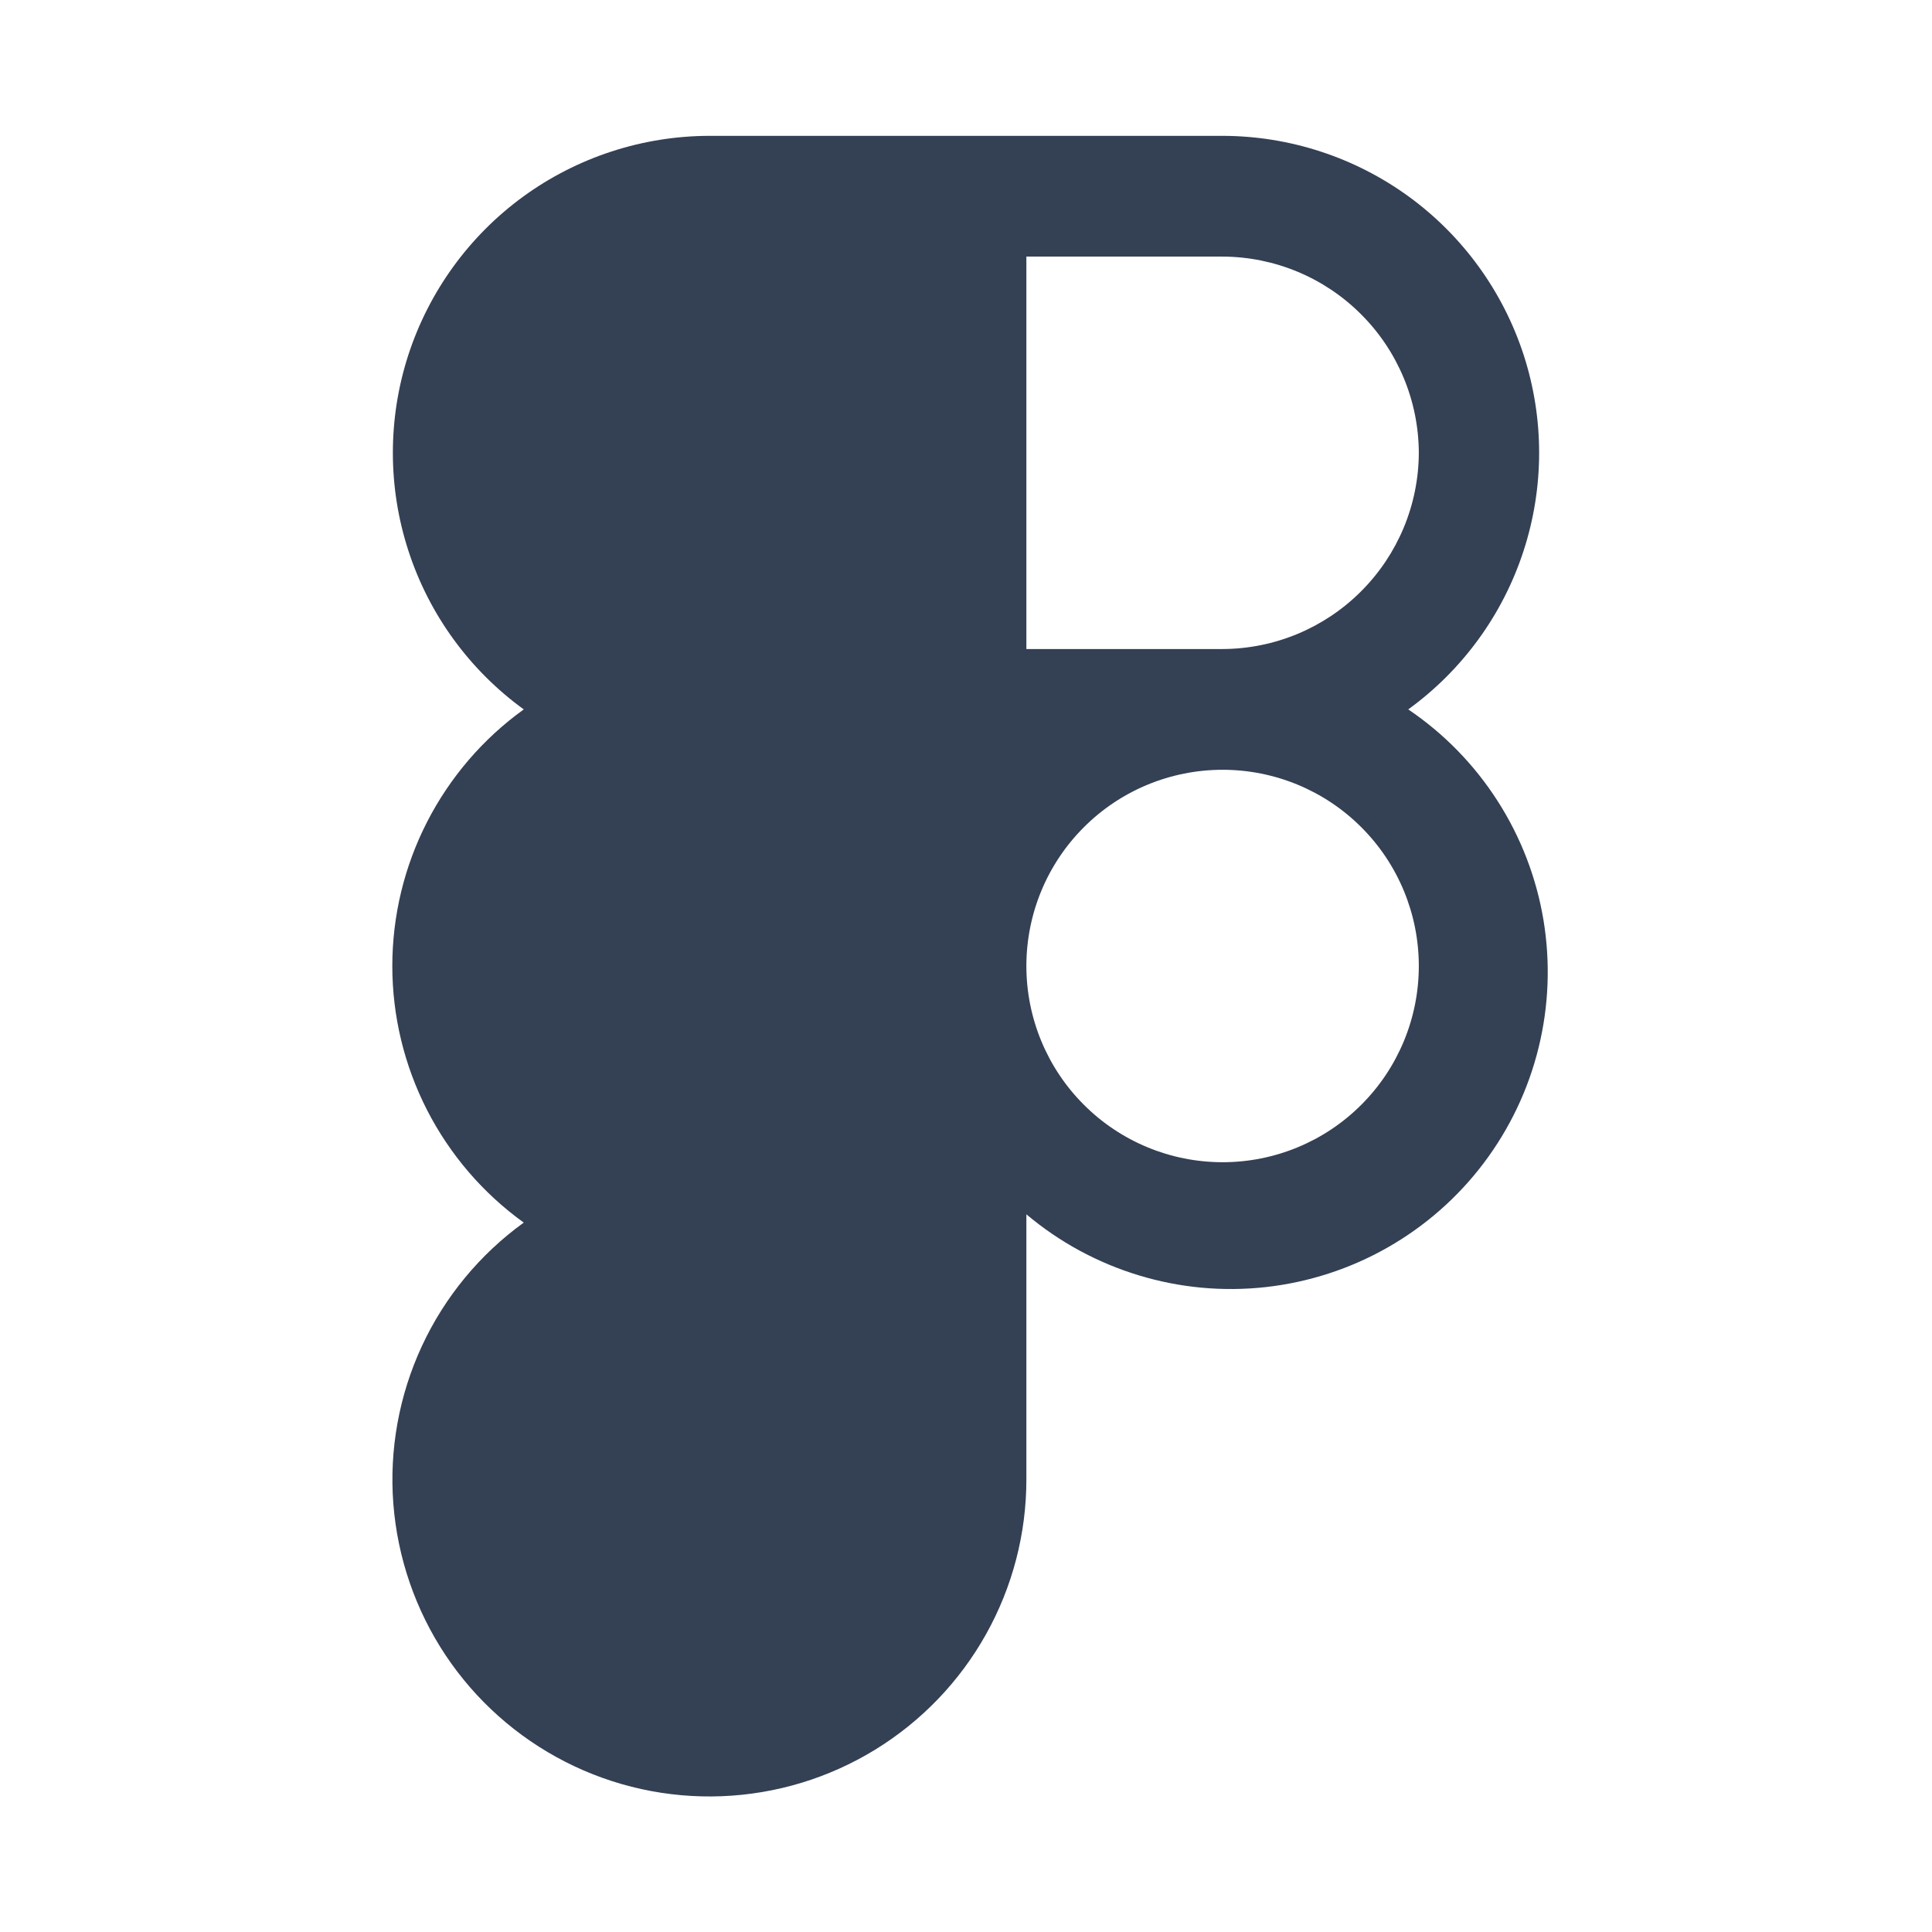 <svg width="32" height="32" viewBox="0 0 32 32" fill="none" xmlns="http://www.w3.org/2000/svg">
<path d="M23.325 11.75C24.222 11.099 24.891 10.181 25.234 9.127C25.578 8.073 25.579 6.938 25.238 5.883C24.896 4.829 24.23 3.909 23.334 3.256C22.438 2.604 21.358 2.252 20.25 2.25H11.75C10.642 2.252 9.562 2.604 8.666 3.256C7.77 3.909 7.104 4.829 6.762 5.883C6.421 6.938 6.422 8.073 6.766 9.127C7.109 10.181 7.778 11.099 8.675 11.75C8.001 12.235 7.453 12.874 7.074 13.613C6.696 14.351 6.498 15.17 6.498 16C6.498 16.83 6.696 17.648 7.074 18.387C7.453 19.126 8.001 19.765 8.675 20.25C7.946 20.777 7.365 21.482 6.987 22.297C6.609 23.113 6.446 24.012 6.515 24.908C6.585 25.805 6.883 26.669 7.381 27.417C7.88 28.165 8.562 28.772 9.363 29.181C10.164 29.59 11.056 29.786 11.954 29.751C12.853 29.716 13.727 29.451 14.494 28.981C15.26 28.511 15.893 27.853 16.332 27.068C16.771 26.283 17.001 25.399 17 24.5V20.113C17.545 20.572 18.178 20.916 18.86 21.123C19.542 21.331 20.259 21.397 20.968 21.318C21.677 21.238 22.362 21.016 22.982 20.663C23.601 20.311 24.143 19.836 24.573 19.267C25.003 18.698 25.313 18.048 25.483 17.356C25.654 16.663 25.681 15.944 25.565 15.24C25.448 14.537 25.189 13.865 24.804 13.265C24.419 12.665 23.916 12.149 23.325 11.75ZM23.5 7.5C23.497 8.361 23.153 9.186 22.544 9.794C21.936 10.403 21.111 10.747 20.25 10.75H17V4.25H20.25C21.111 4.253 21.936 4.597 22.544 5.206C23.153 5.814 23.497 6.639 23.5 7.5ZM20.25 19.25C19.388 19.25 18.561 18.908 17.952 18.298C17.342 17.689 17 16.862 17 16C17 15.138 17.342 14.311 17.952 13.702C18.561 13.092 19.388 12.75 20.25 12.75C21.112 12.75 21.939 13.092 22.548 13.702C23.158 14.311 23.5 15.138 23.5 16C23.5 16.862 23.158 17.689 22.548 18.298C21.939 18.908 21.112 19.25 20.25 19.25Z" fill="#344054"/>
</svg>
